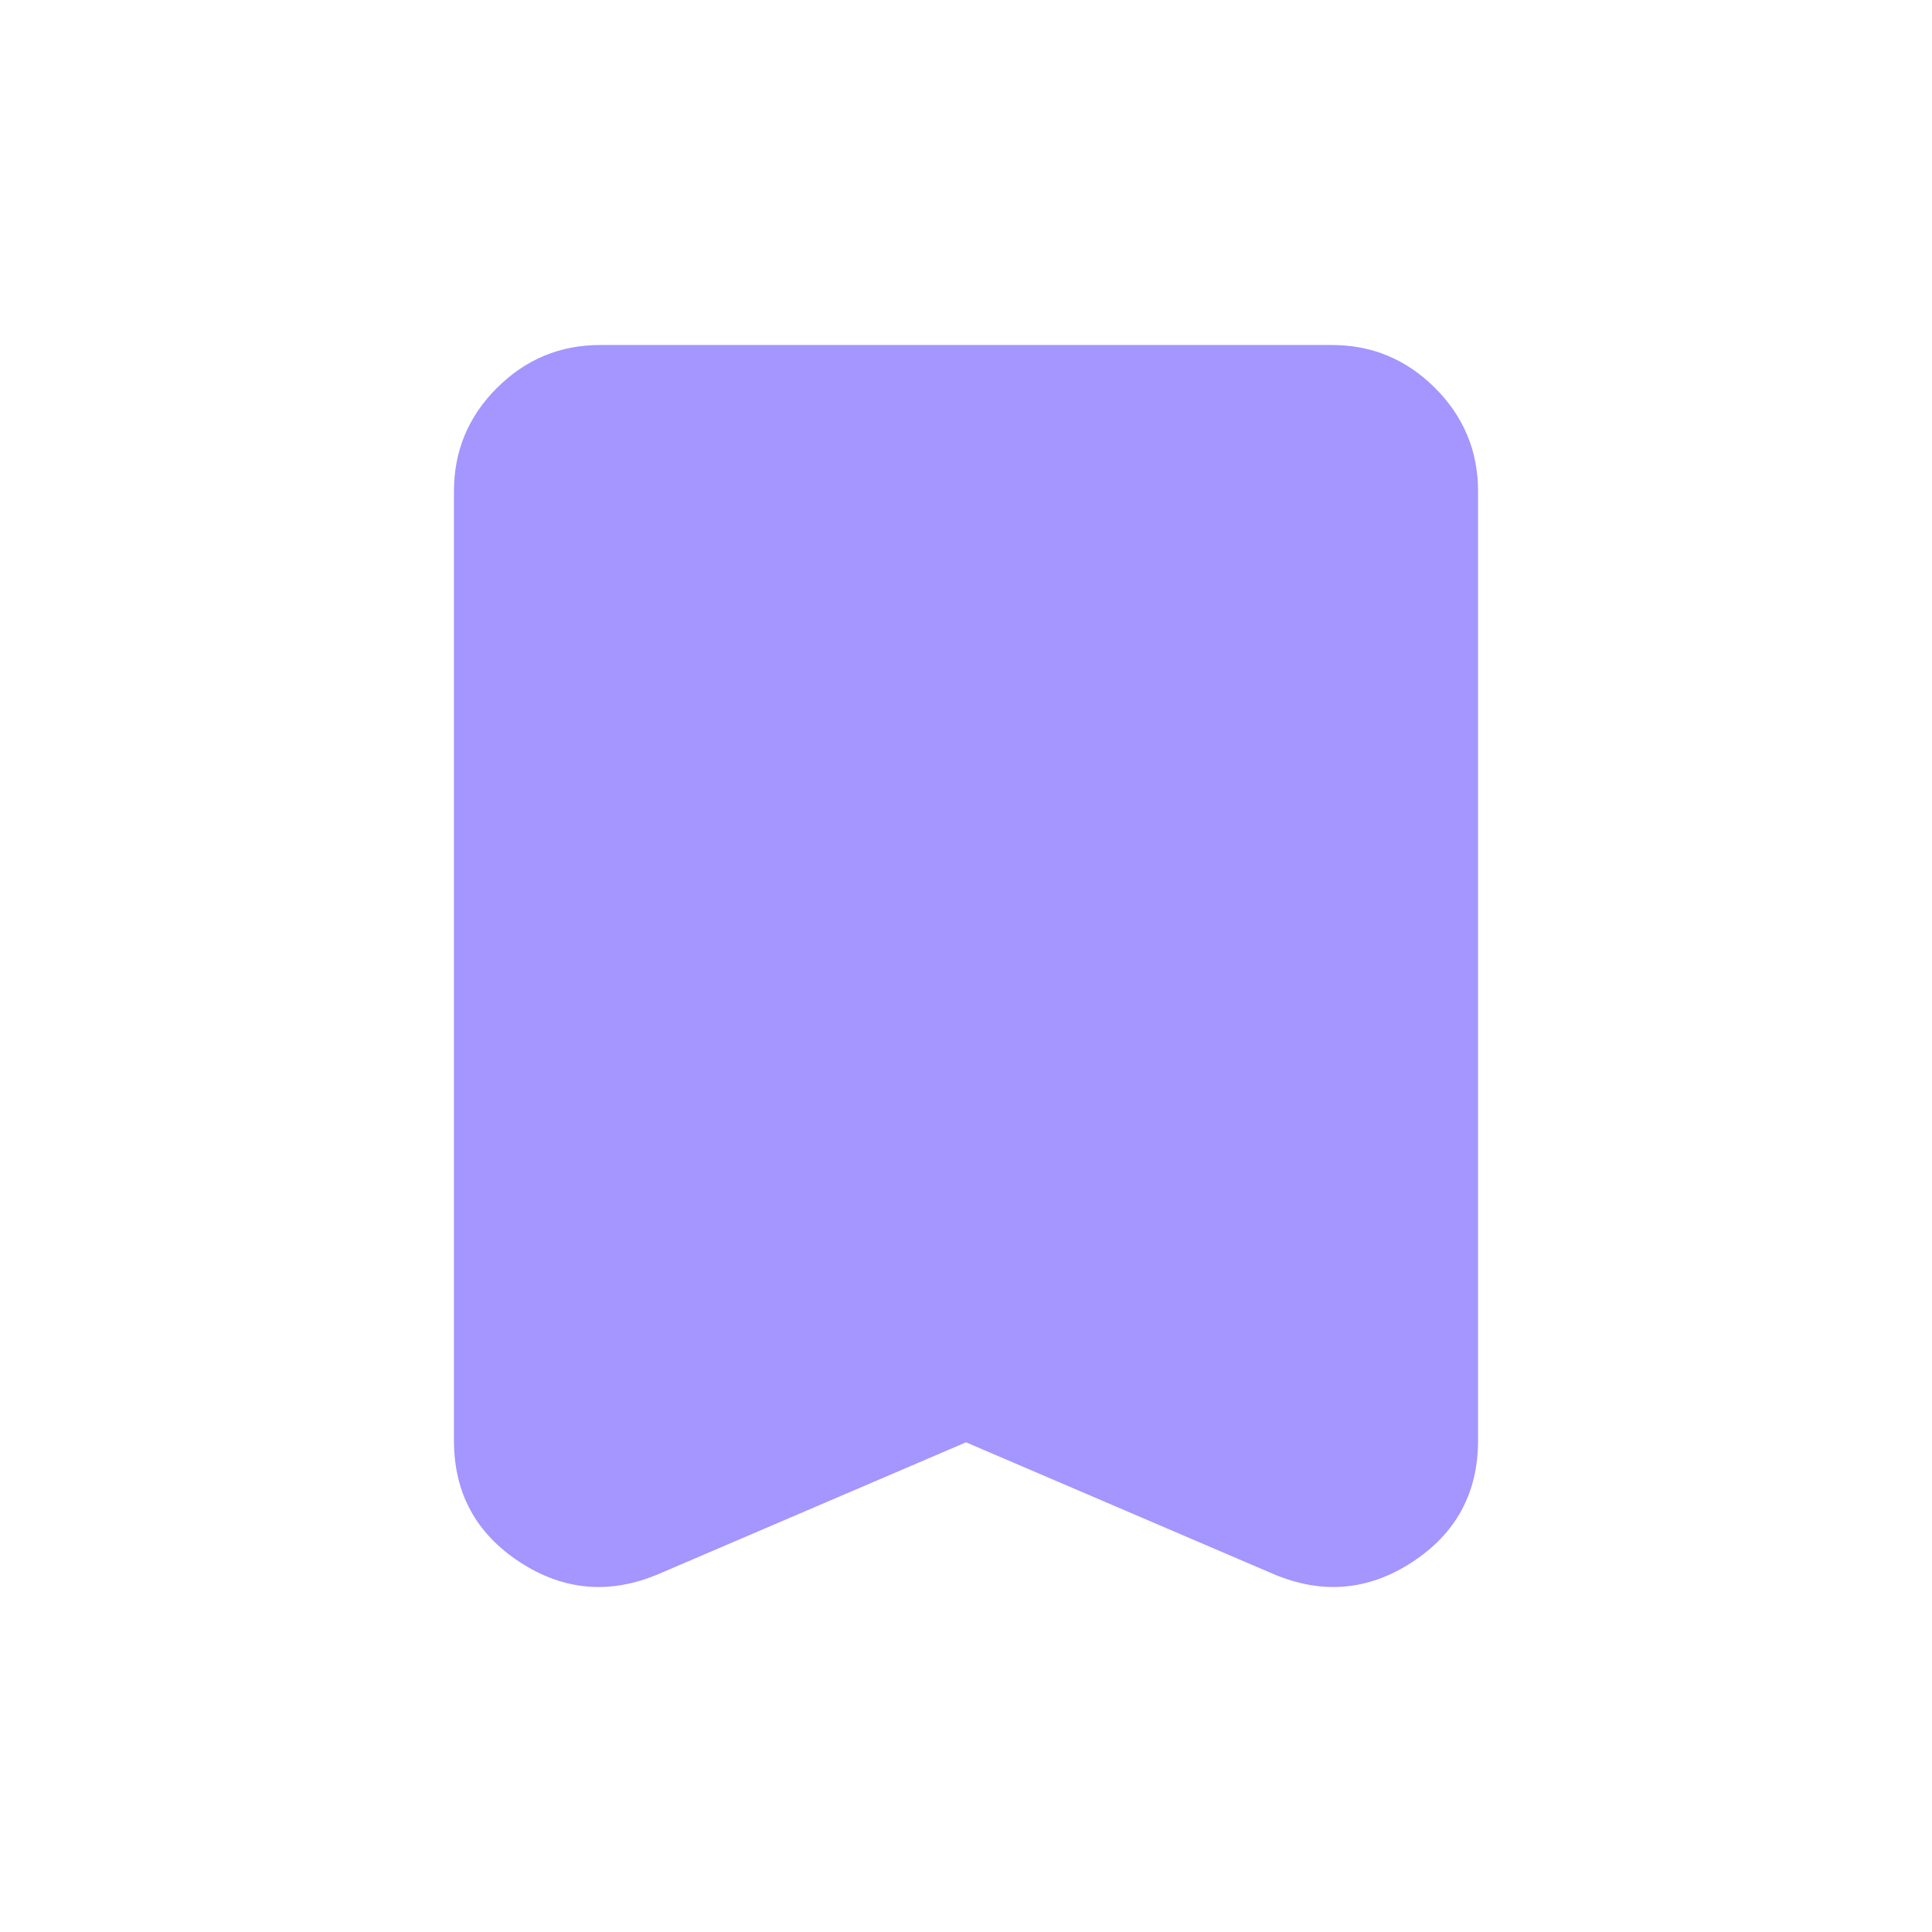 <svg width="28" height="28" viewBox="0 0 28 28" fill="none" xmlns="http://www.w3.org/2000/svg">
<g filter="url(#filter0_ii_2694_7712)">
<path d="M14 20.903L9.547 22.811C8.84 23.111 8.169 23.054 7.533 22.639C6.897 22.223 6.579 21.636 6.579 20.876V7.12C6.579 6.537 6.786 6.038 7.201 5.623C7.617 5.208 8.116 5 8.699 5H19.301C19.884 5 20.383 5.208 20.798 5.623C21.213 6.038 21.421 6.537 21.421 7.12V20.876C21.421 21.636 21.103 22.223 20.467 22.639C19.831 23.054 19.159 23.111 18.453 22.811L14 20.903Z" fill="#A495FF"/>
</g>
<defs>
<filter id="filter0_ii_2694_7712" x="6.579" y="4" width="14.842" height="20" filterUnits="userSpaceOnUse" color-interpolation-filters="sRGB">
<feFlood flood-opacity="0" result="BackgroundImageFix"/>
<feBlend mode="normal" in="SourceGraphic" in2="BackgroundImageFix" result="shape"/>
<feColorMatrix in="SourceAlpha" type="matrix" values="0 0 0 0 0 0 0 0 0 0 0 0 0 0 0 0 0 0 127 0" result="hardAlpha"/>
<feOffset dy="-1"/>
<feGaussianBlur stdDeviation="1.5"/>
<feComposite in2="hardAlpha" operator="arithmetic" k2="-1" k3="1"/>
<feColorMatrix type="matrix" values="0 0 0 0 0 0 0 0 0 0 0 0 0 0 0 0 0 0 0.15 0"/>
<feBlend mode="normal" in2="shape" result="effect1_innerShadow_2694_7712"/>
<feColorMatrix in="SourceAlpha" type="matrix" values="0 0 0 0 0 0 0 0 0 0 0 0 0 0 0 0 0 0 127 0" result="hardAlpha"/>
<feOffset dy="1"/>
<feGaussianBlur stdDeviation="1.5"/>
<feComposite in2="hardAlpha" operator="arithmetic" k2="-1" k3="1"/>
<feColorMatrix type="matrix" values="0 0 0 0 1 0 0 0 0 1 0 0 0 0 1 0 0 0 0.25 0"/>
<feBlend mode="normal" in2="effect1_innerShadow_2694_7712" result="effect2_innerShadow_2694_7712"/>
</filter>
</defs>
</svg>
